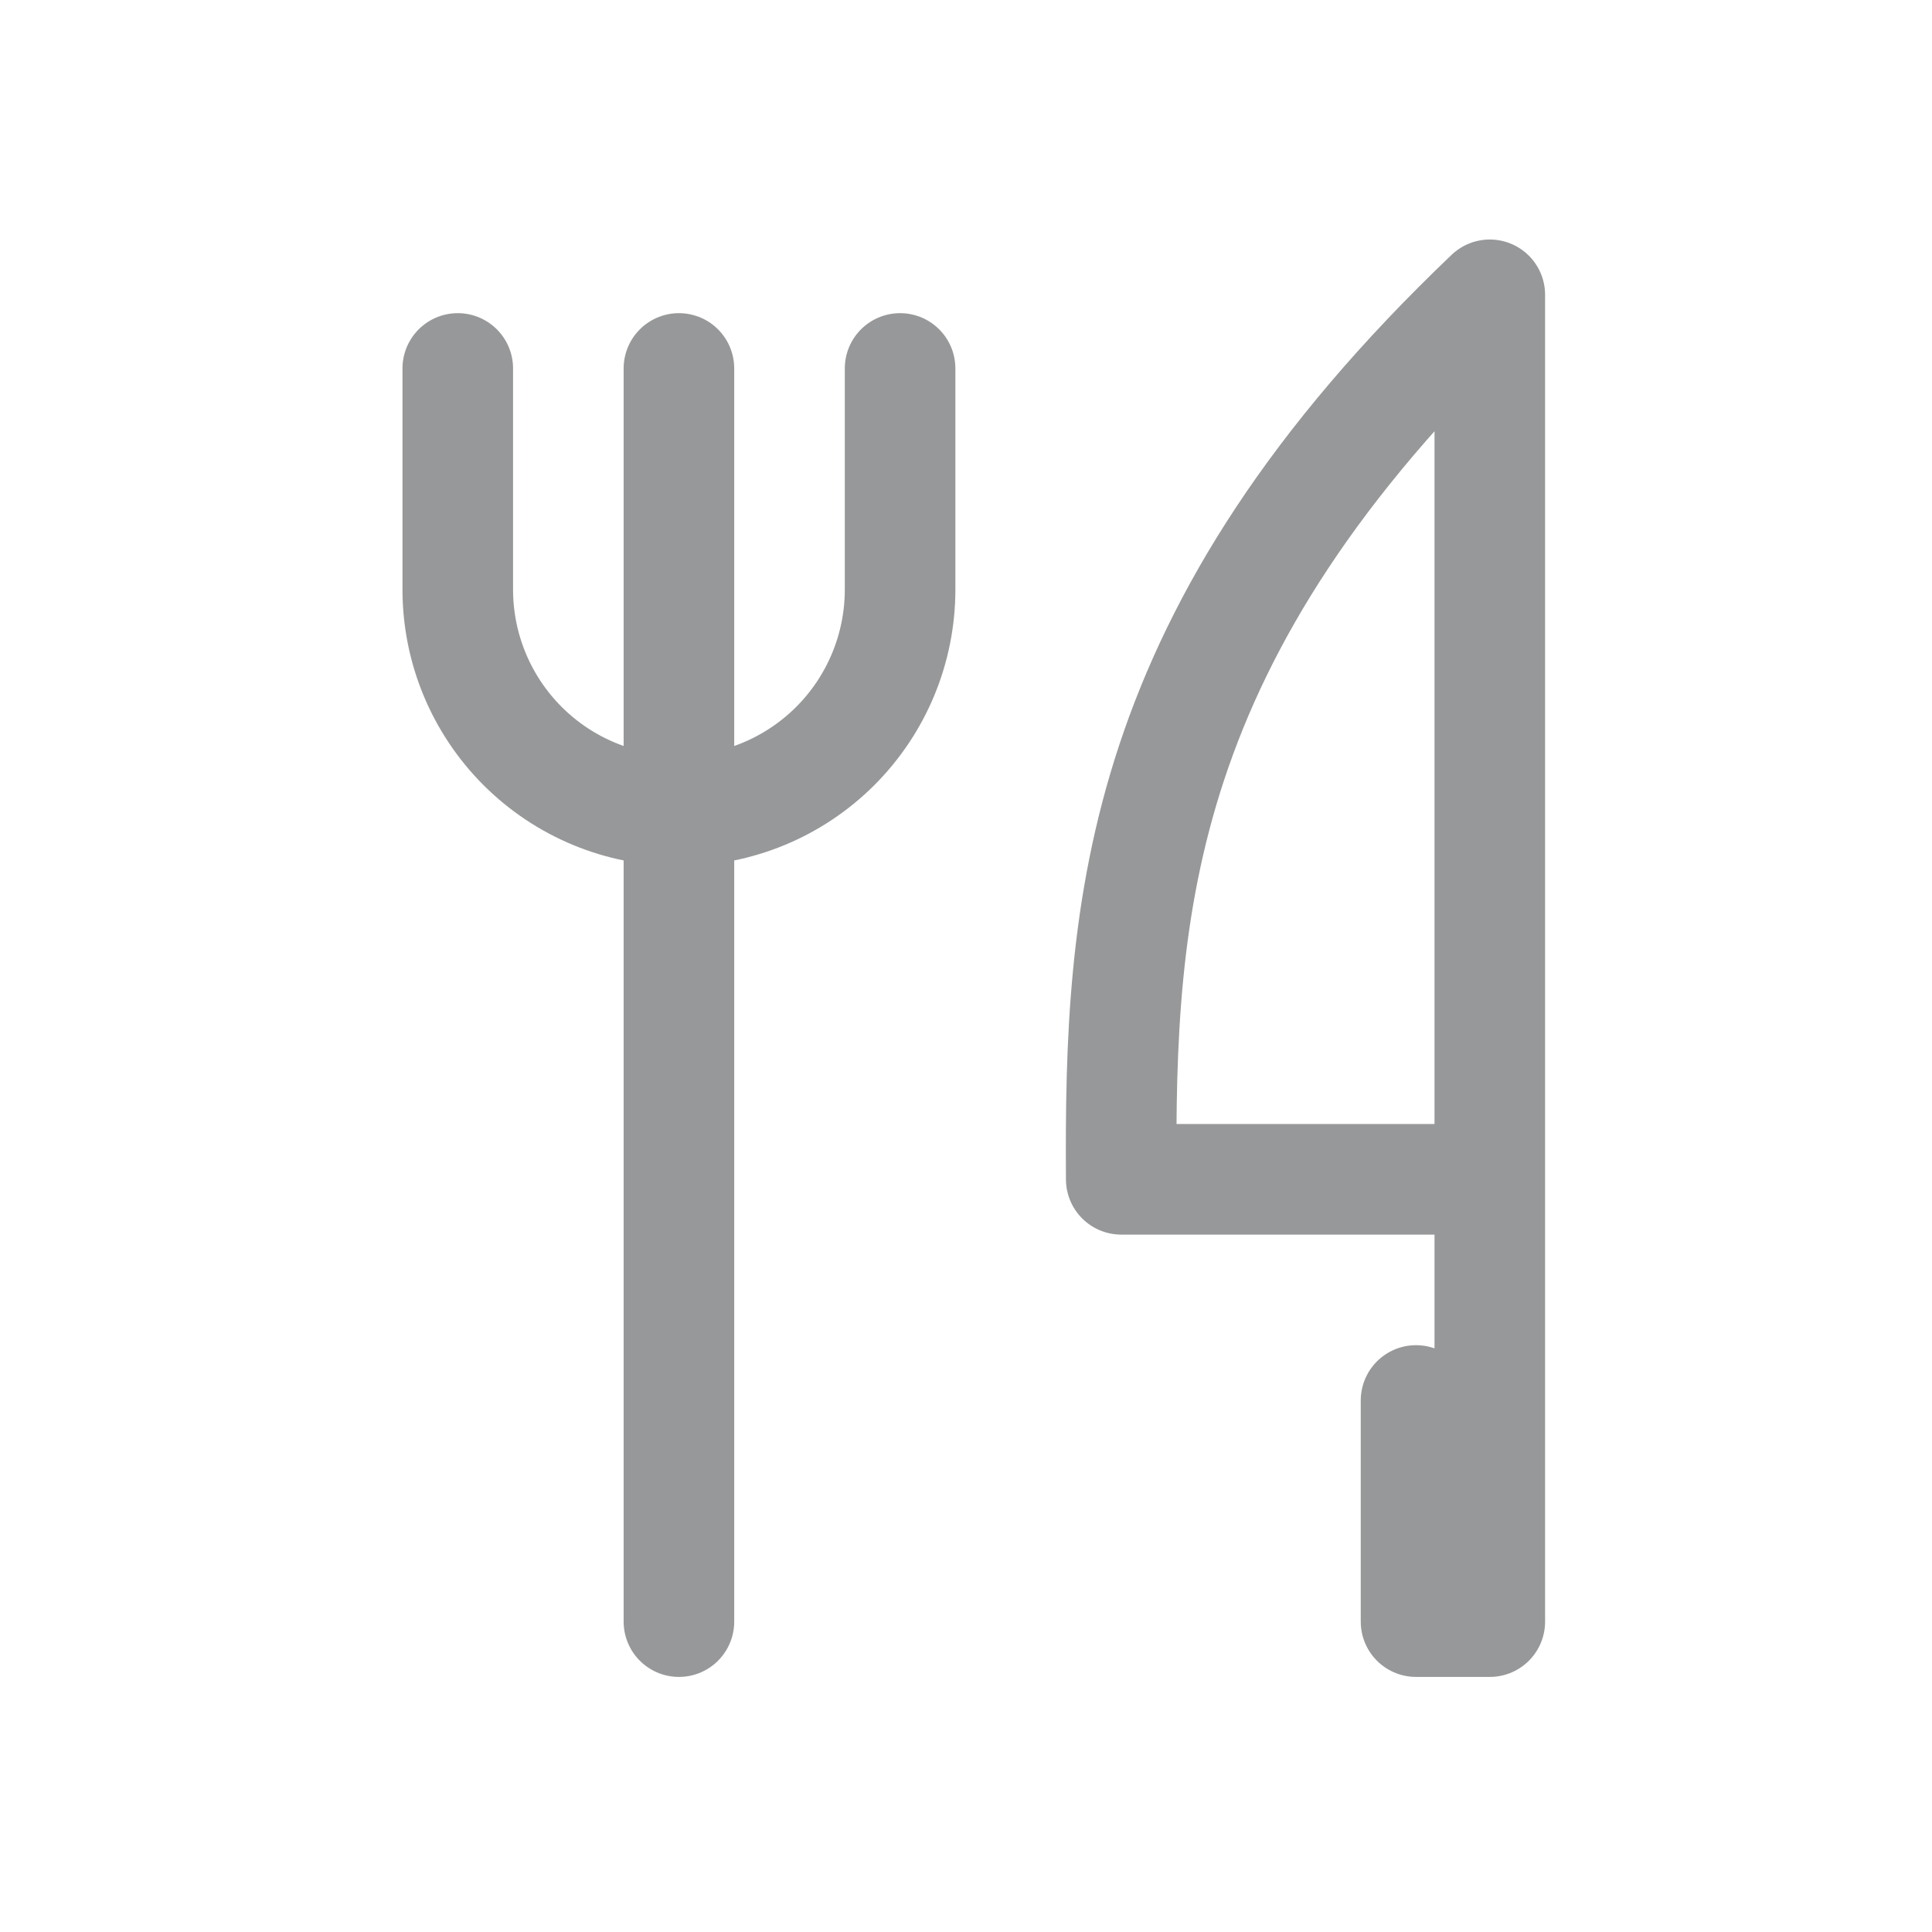 <svg width="17" height="17" viewBox="0 0 17 17" fill="none" xmlns="http://www.w3.org/2000/svg">
<g clip-path="url(#clip0_596_998)">
<path d="M13.109 10.377V2.594C9.985 5.574 9.851 7.99 9.866 10.377H13.109ZM13.109 10.377V14.269H12.46V12.323M5.974 3.242V14.269M4.028 3.242V5.188C4.028 5.704 4.233 6.199 4.598 6.564C4.963 6.929 5.458 7.134 5.974 7.134C6.49 7.134 6.985 6.929 7.35 6.564C7.715 6.199 7.92 5.704 7.92 5.188V3.242" stroke="#979899" stroke-width="0.973" stroke-linecap="round" stroke-linejoin="round"/>
</g>
<defs>
<clipPath id="clip0_596_998">
<rect width="15.568" height="15.568" fill="white" transform="translate(0.784 0.648)"/>
</clipPath>
</defs>
</svg>
